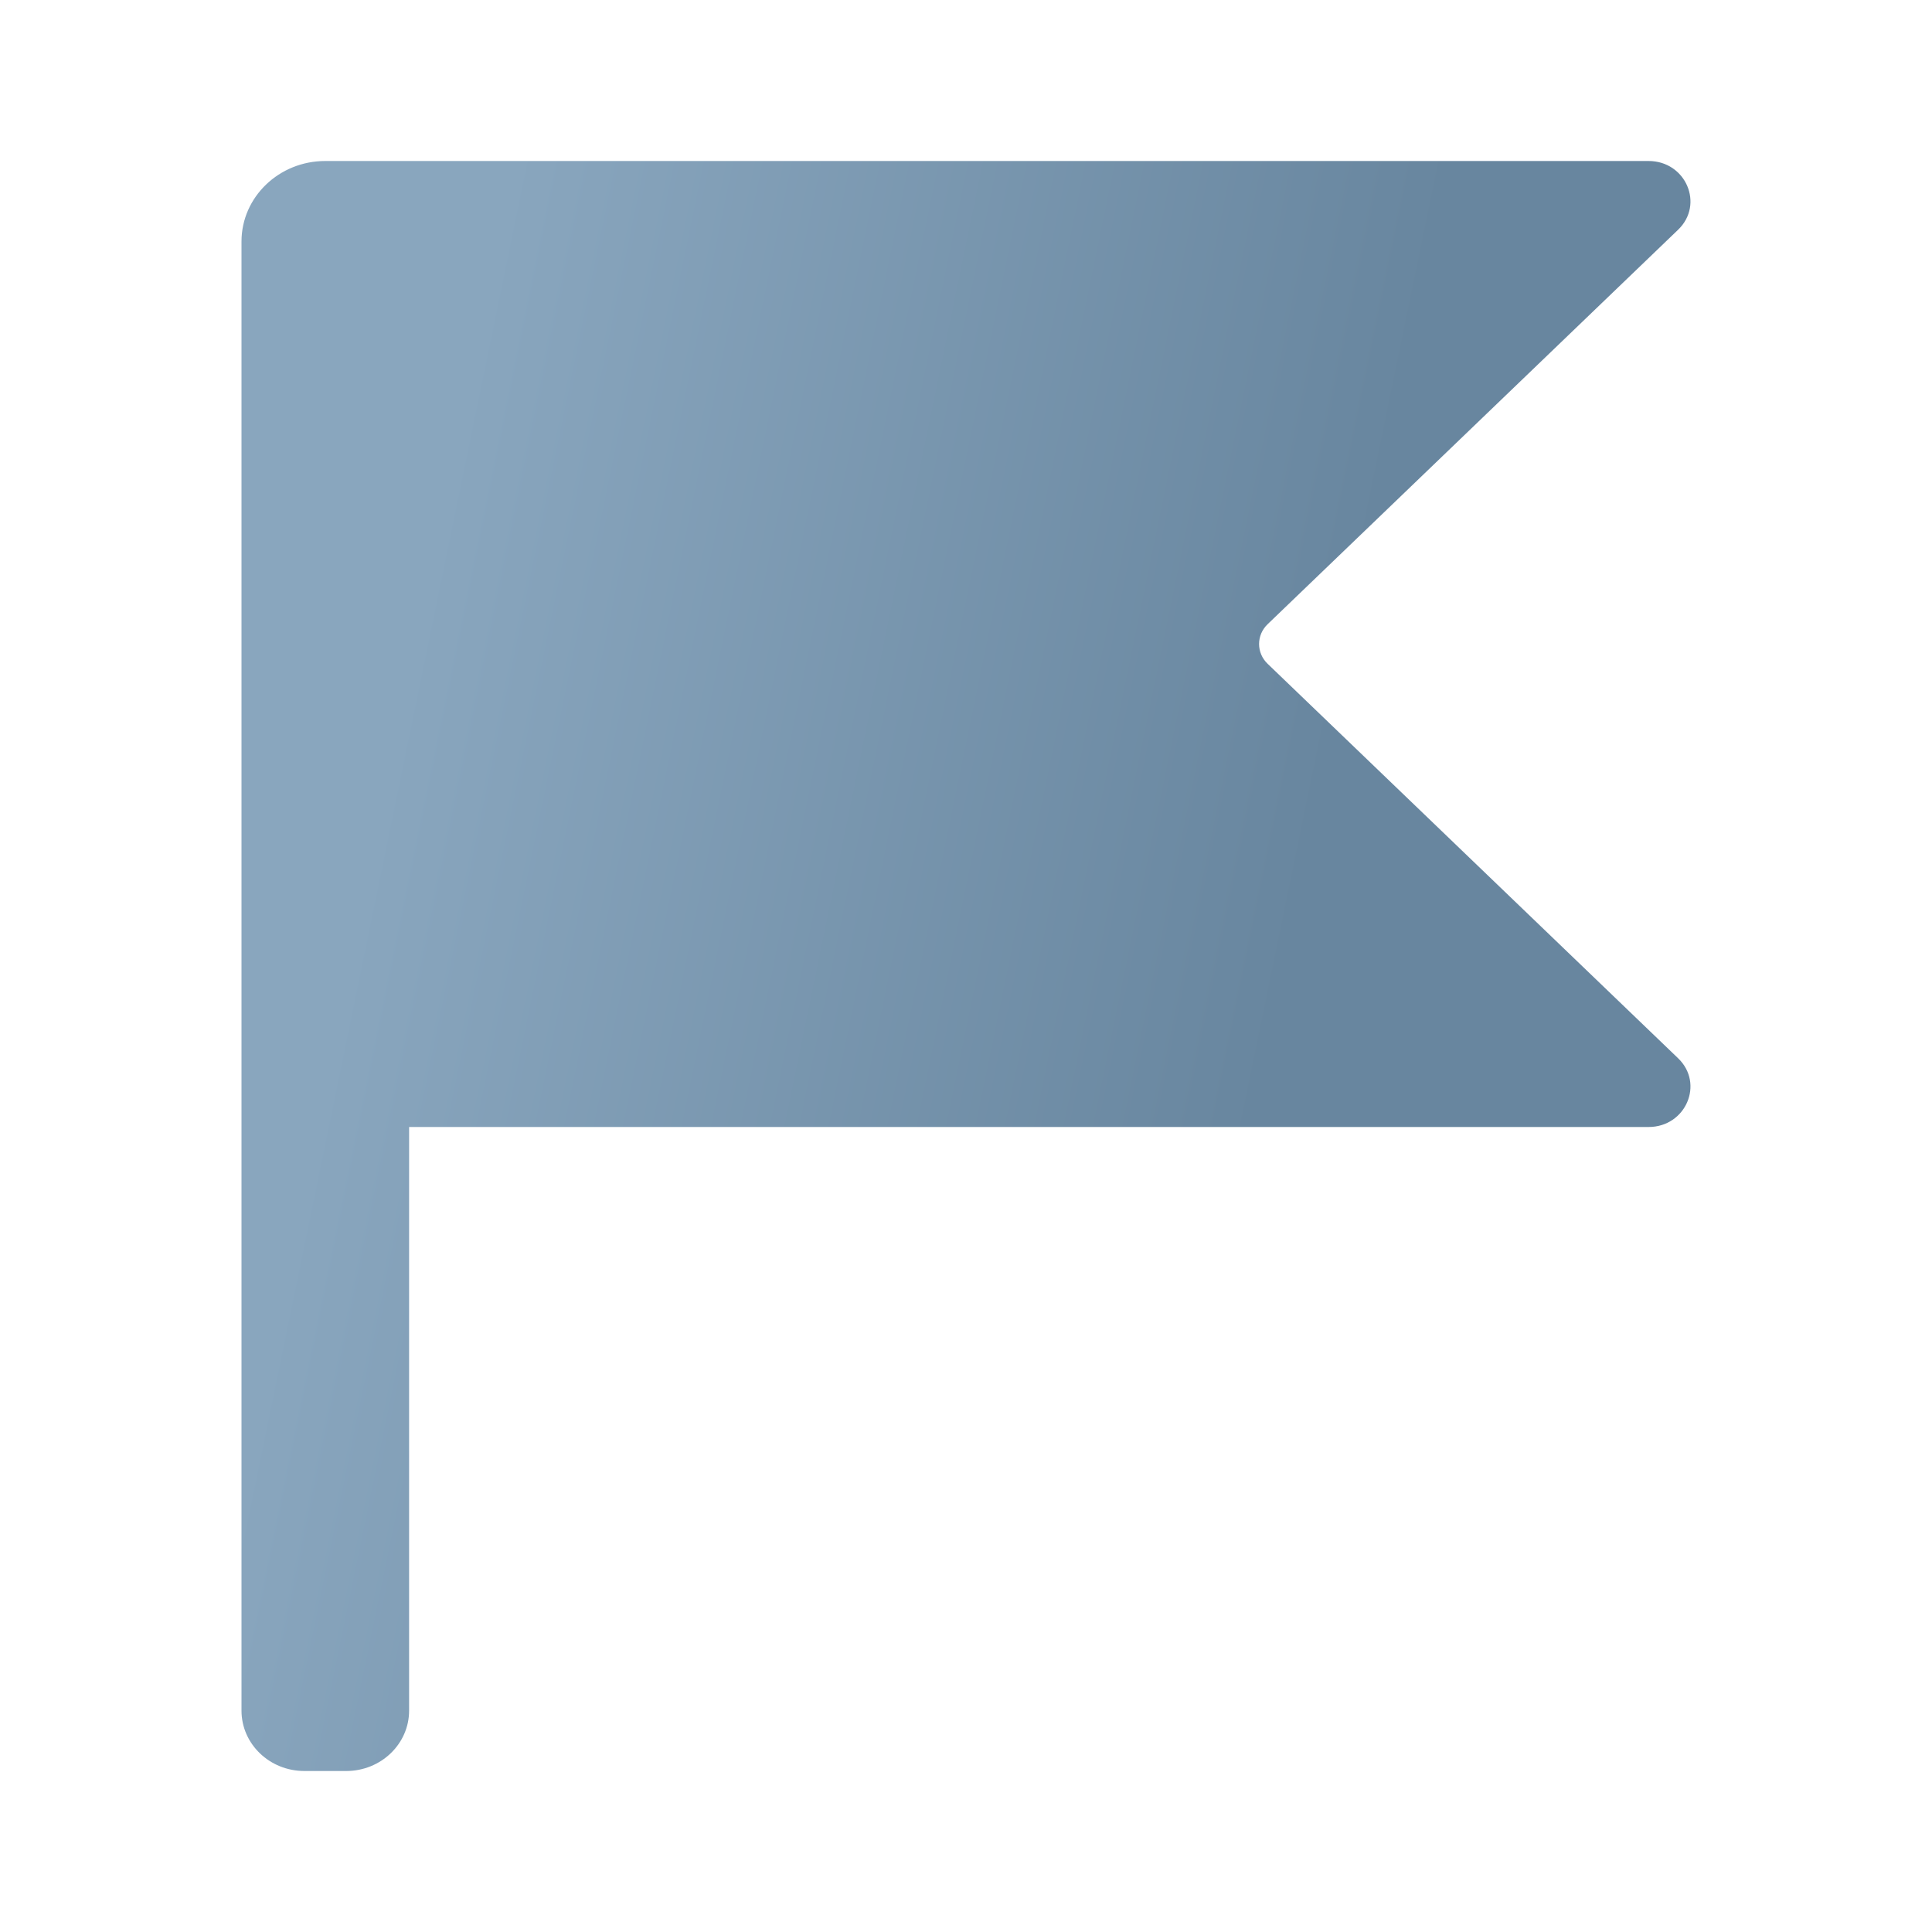 <svg width="24" height="24" viewBox="0 0 24 24" fill="none" xmlns="http://www.w3.org/2000/svg">
<path d="M4.041 2C3.466 2 3 2.448 3 3V21.25C3 21.664 3.349 22 3.781 22H4.301C4.732 22 5.082 21.664 5.082 21.25V14H20.479C20.942 14 21.174 13.461 20.846 13.146L15.748 8.247C15.605 8.111 15.605 7.889 15.748 7.753L20.846 2.854C21.174 2.539 20.942 2 20.479 2H4.041Z" fill="url(#paint0_linear)"/>
<defs>
<linearGradient id="paint0_linear" x1="6.375" y1="2" x2="20.553" y2="4.918" gradientUnits="userSpaceOnUse">
<stop stop-color="#89A6BE"/>
<stop offset="0.79" stop-color="#68869F"/>
</linearGradient>
</defs>
</svg>
